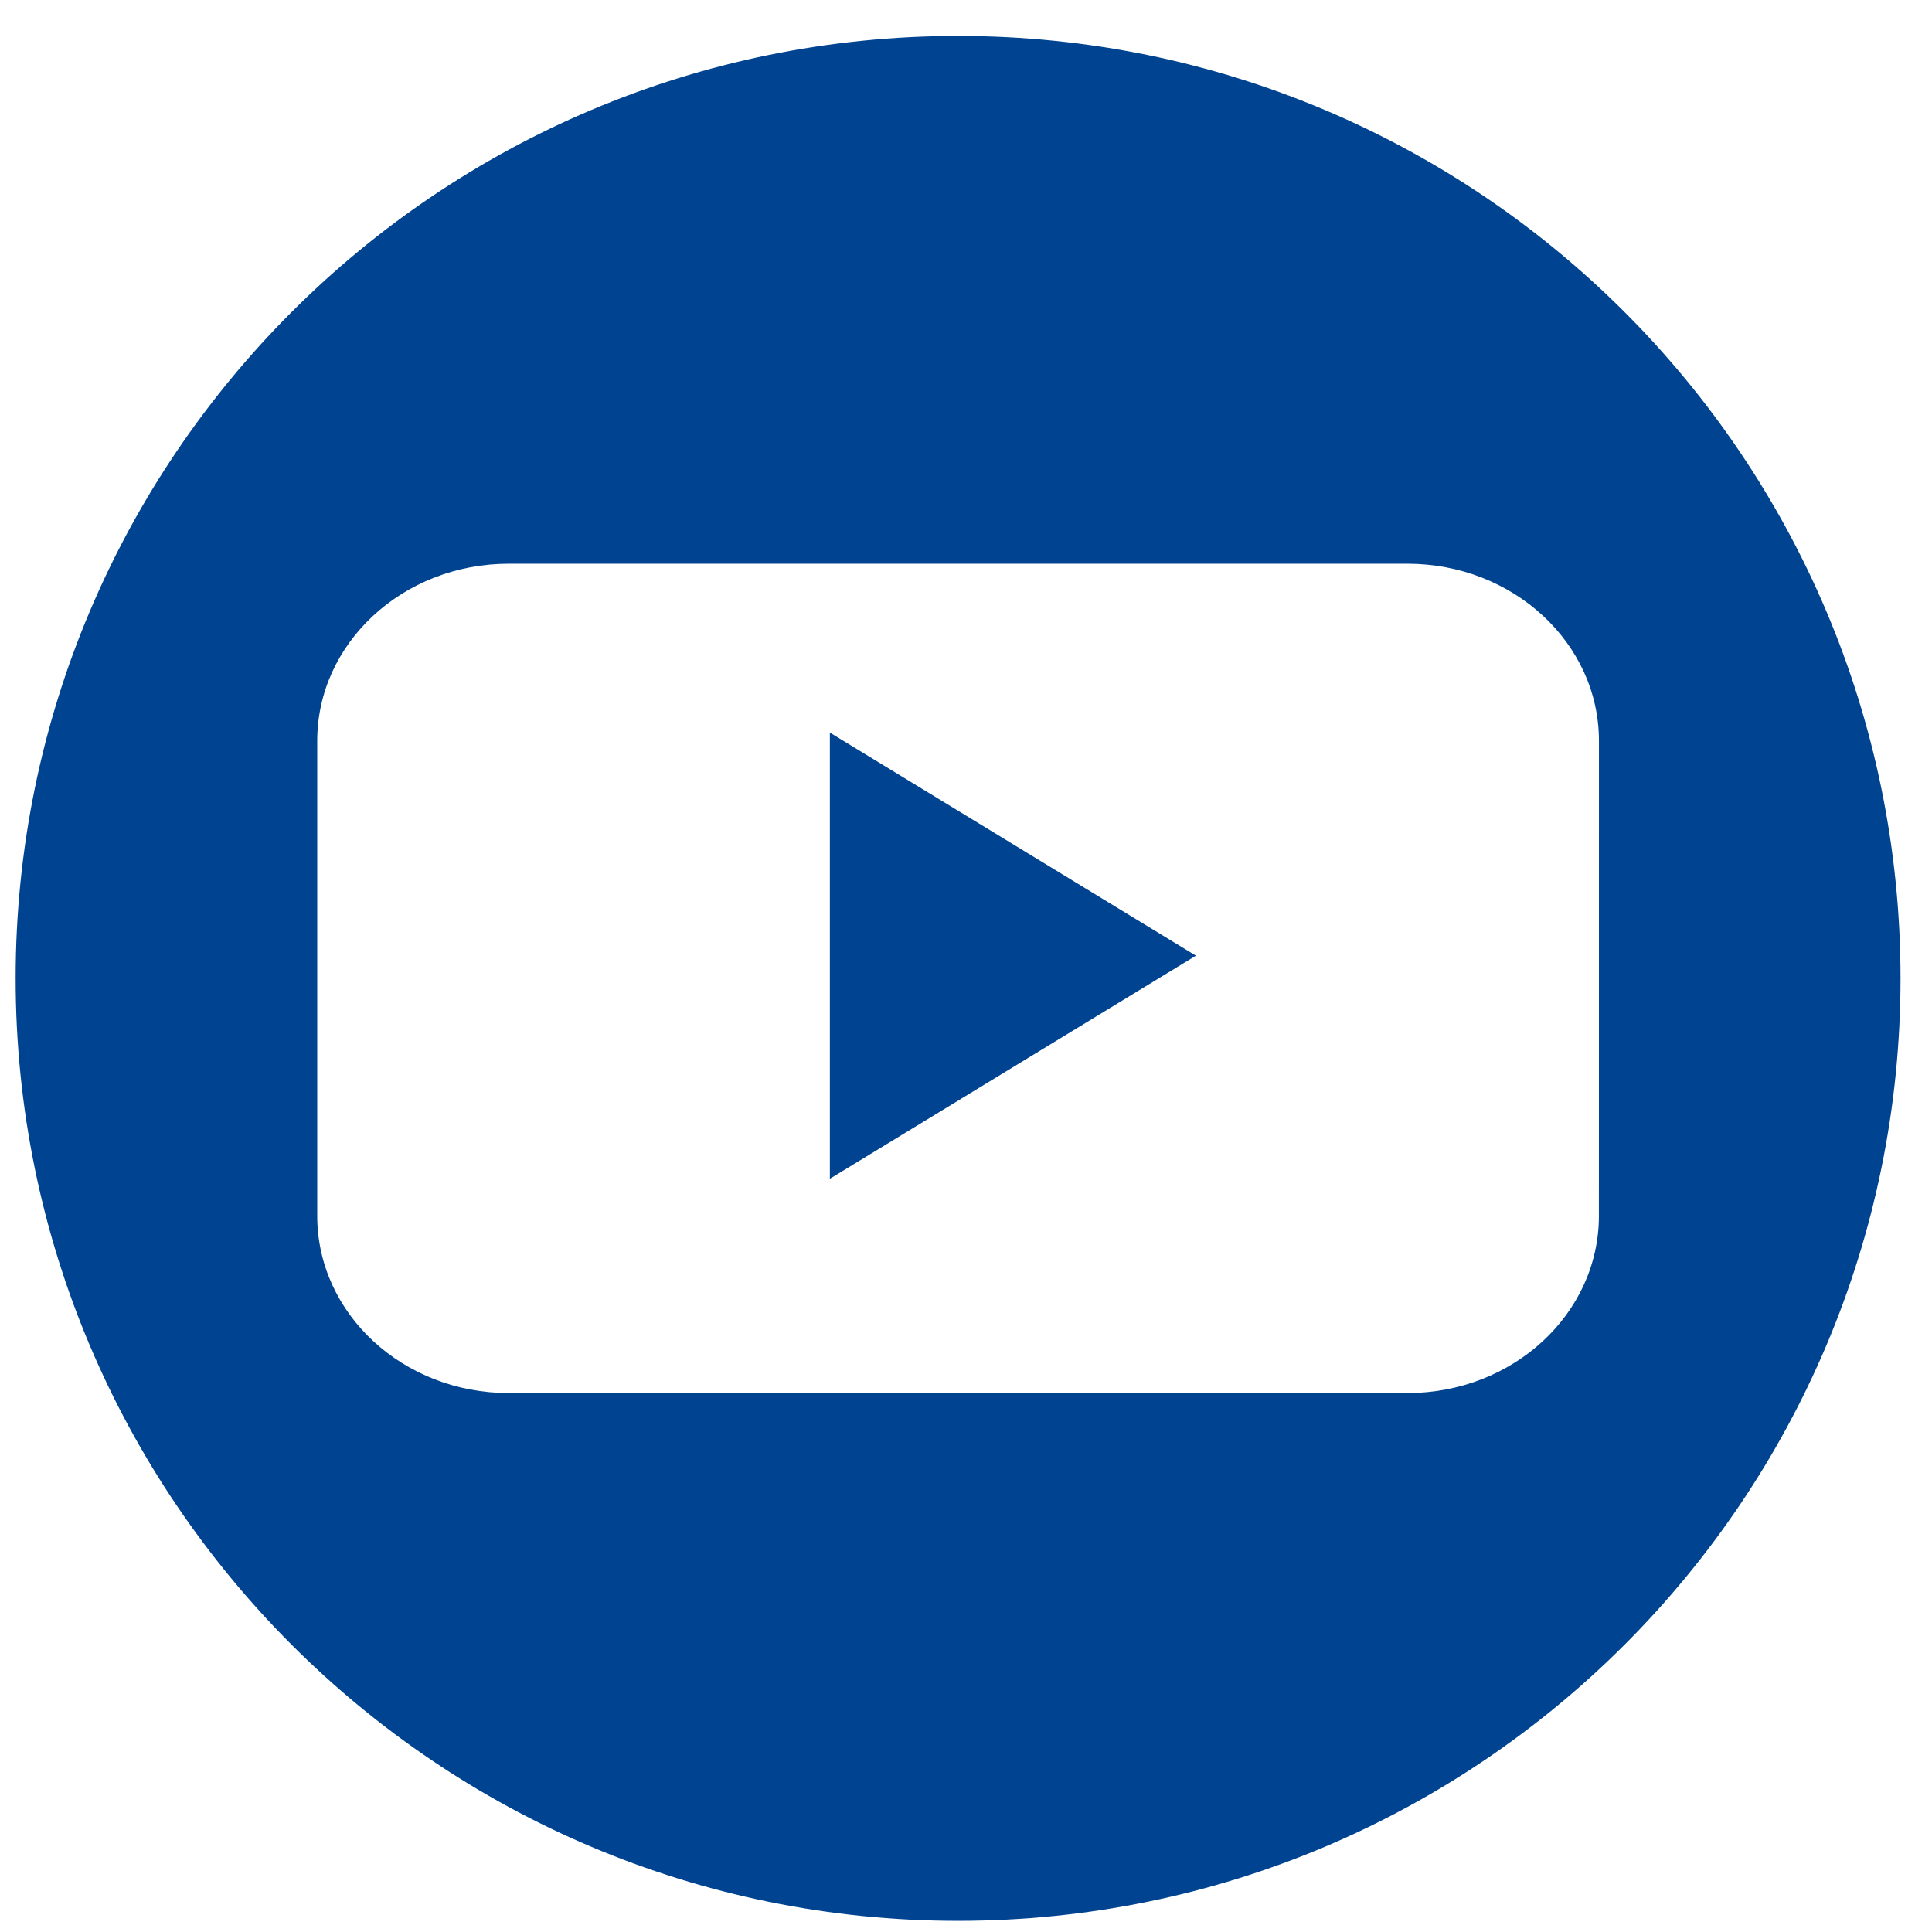 <svg width="41" height="41" viewBox="0 0 41 41" fill="none" xmlns="http://www.w3.org/2000/svg">
<path fill-rule="evenodd" clip-rule="evenodd" d="M40.332 20.763C40.332 31.808 31.378 40.763 20.332 40.763C9.286 40.763 0.332 31.808 0.332 20.763C0.332 9.717 9.286 0.763 20.332 0.763C31.378 0.763 40.332 9.717 40.332 20.763ZM29.867 11.963C32.112 11.963 33.932 13.646 33.932 15.722L33.931 25.803C33.931 27.879 32.112 29.563 29.867 29.563H10.796C8.552 29.563 6.732 27.88 6.732 25.803V15.722C6.732 13.646 8.551 11.963 10.796 11.963H29.867ZM17.611 15.547V25.015L25.379 20.281L17.611 15.547Z" fill="#004391"/>
</svg>
